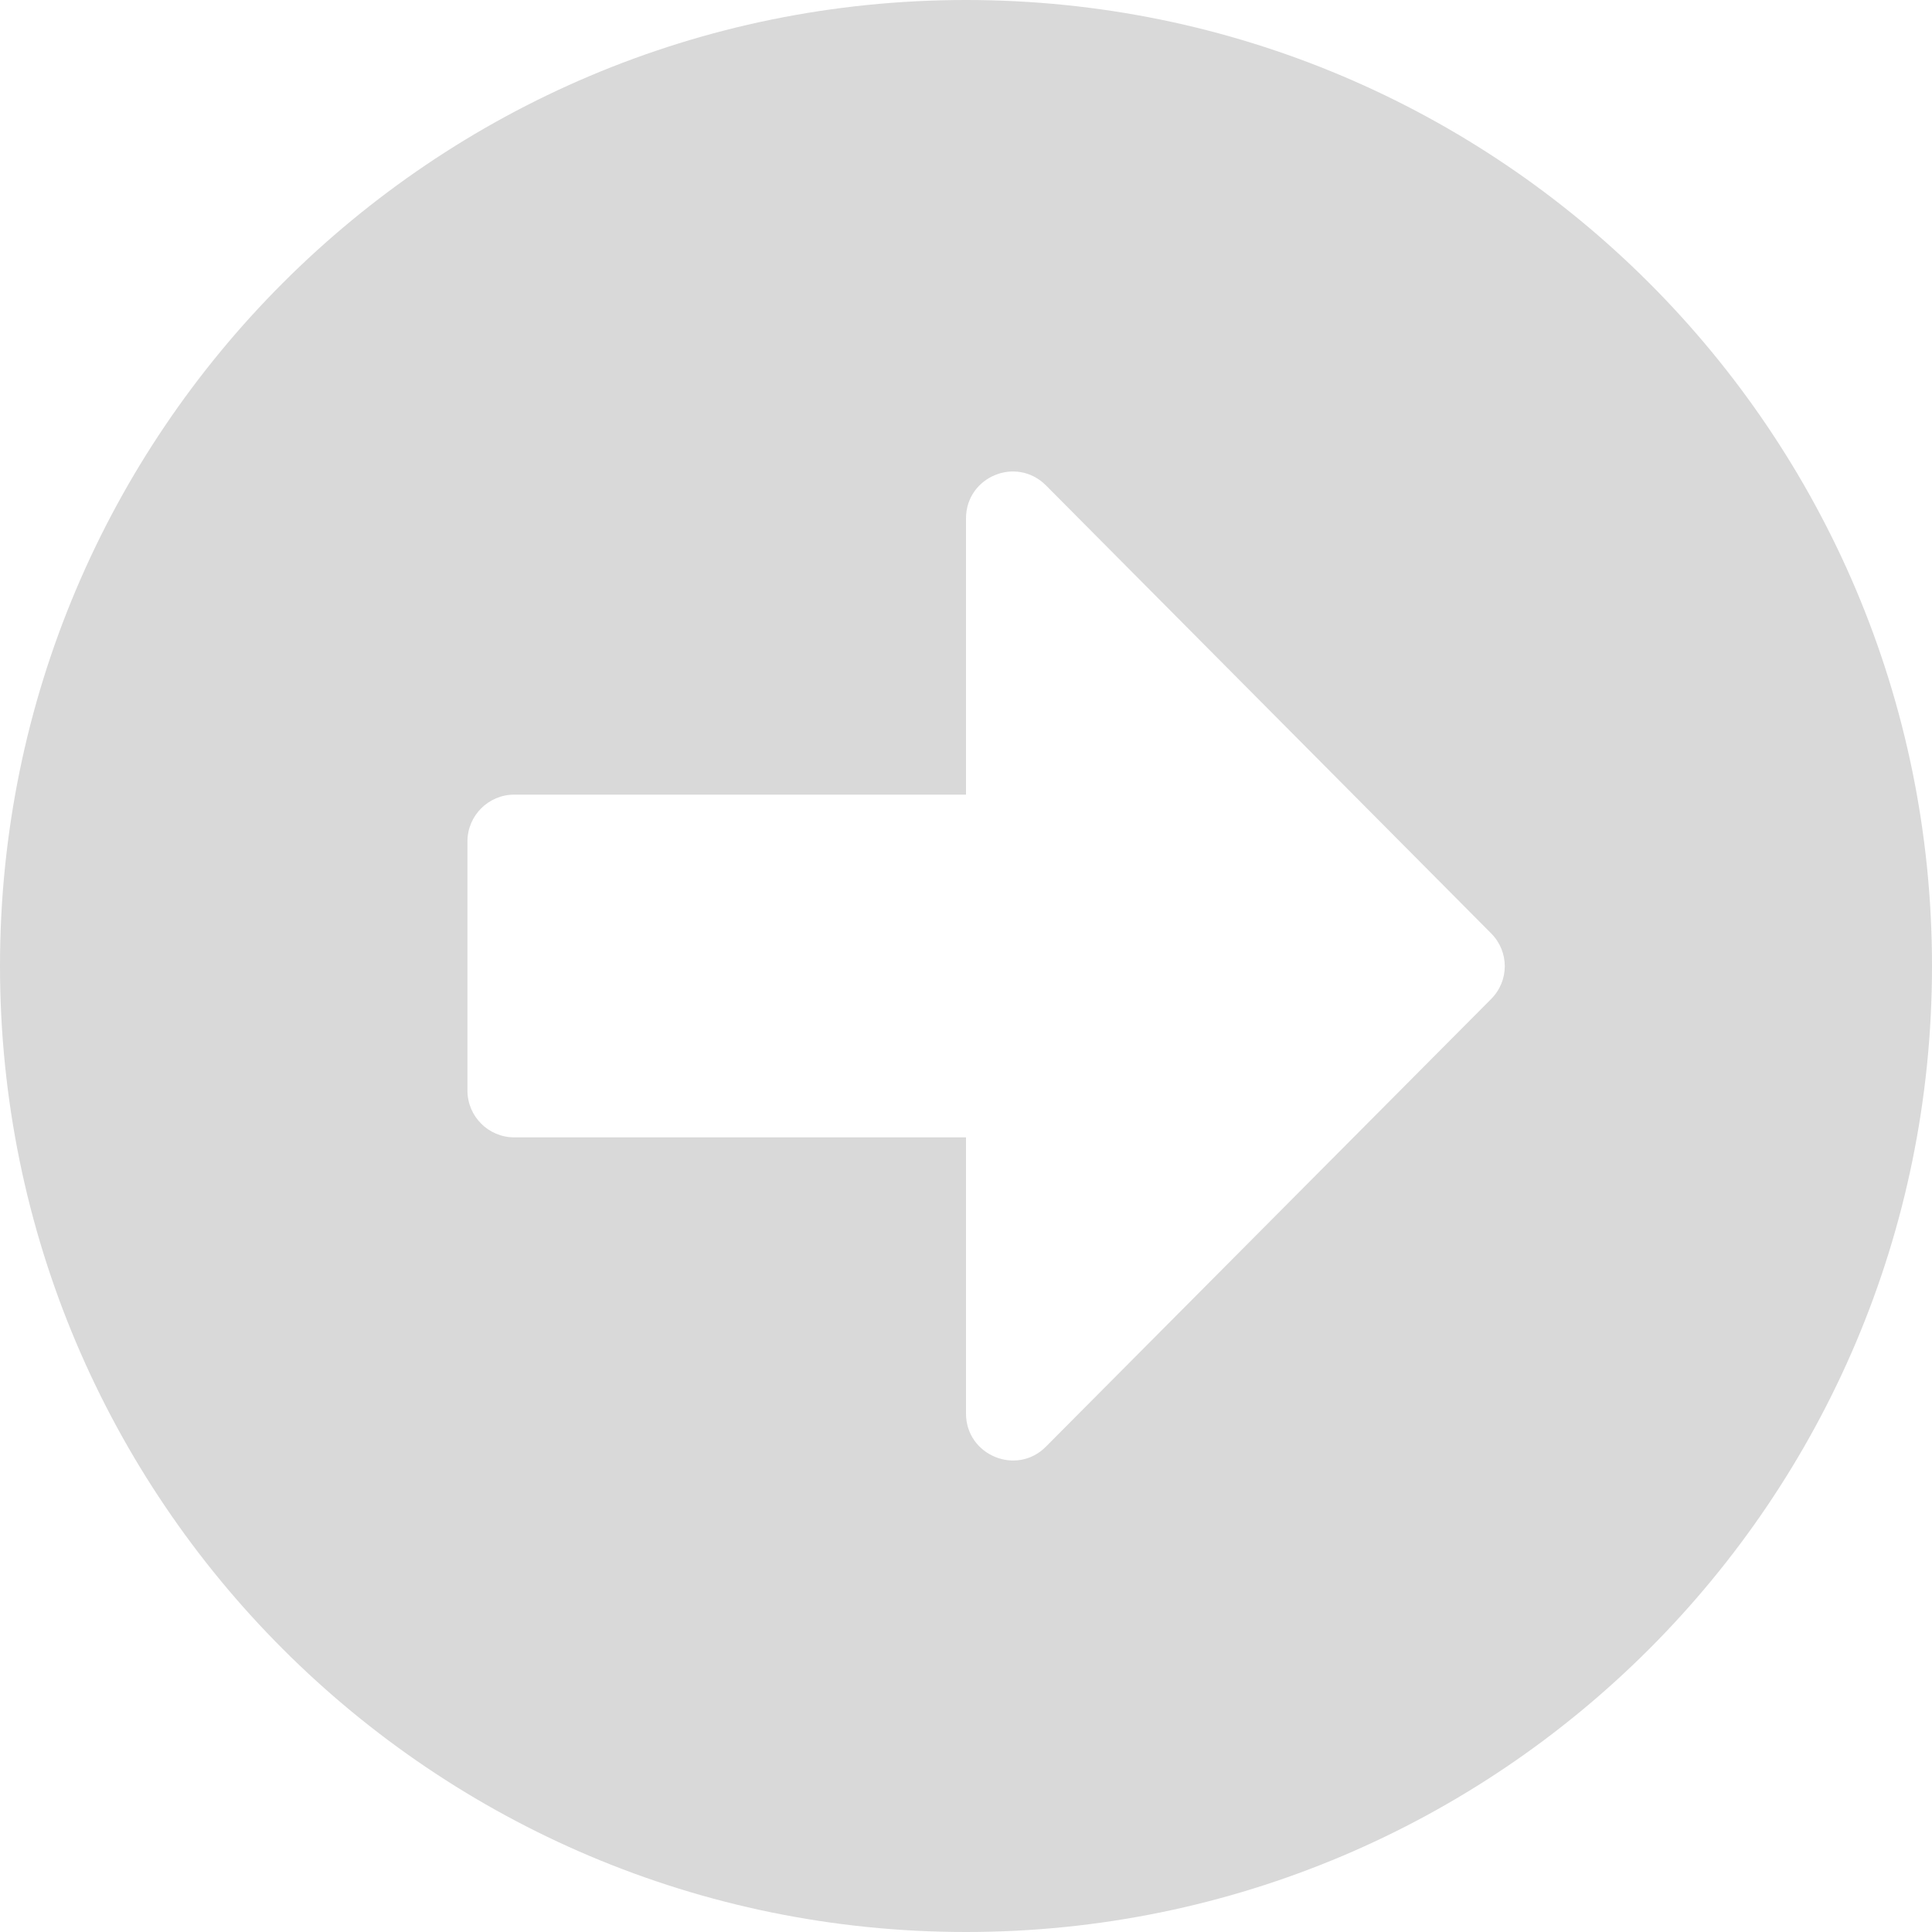 <svg width="20" height="20" viewBox="0 0 20 20" fill="none" xmlns="http://www.w3.org/2000/svg">
<g id="arrow button">
<path id="Vector" d="M10 0C15.524 0 20 4.476 20 10C20 15.524 15.524 20 10 20C4.476 20 0 15.524 0 10C0 4.476 4.476 0 10 0ZM5.323 11.774H10V14.633C10 15.065 10.524 15.282 10.827 14.976L15.435 10.343C15.625 10.153 15.625 9.851 15.435 9.661L10.827 5.024C10.52 4.718 10 4.935 10 5.367V8.226H5.323C5.056 8.226 4.839 8.444 4.839 8.71V11.29C4.839 11.556 5.056 11.774 5.323 11.774Z" fill="#D9D9D9"/>
</g>
</svg>
